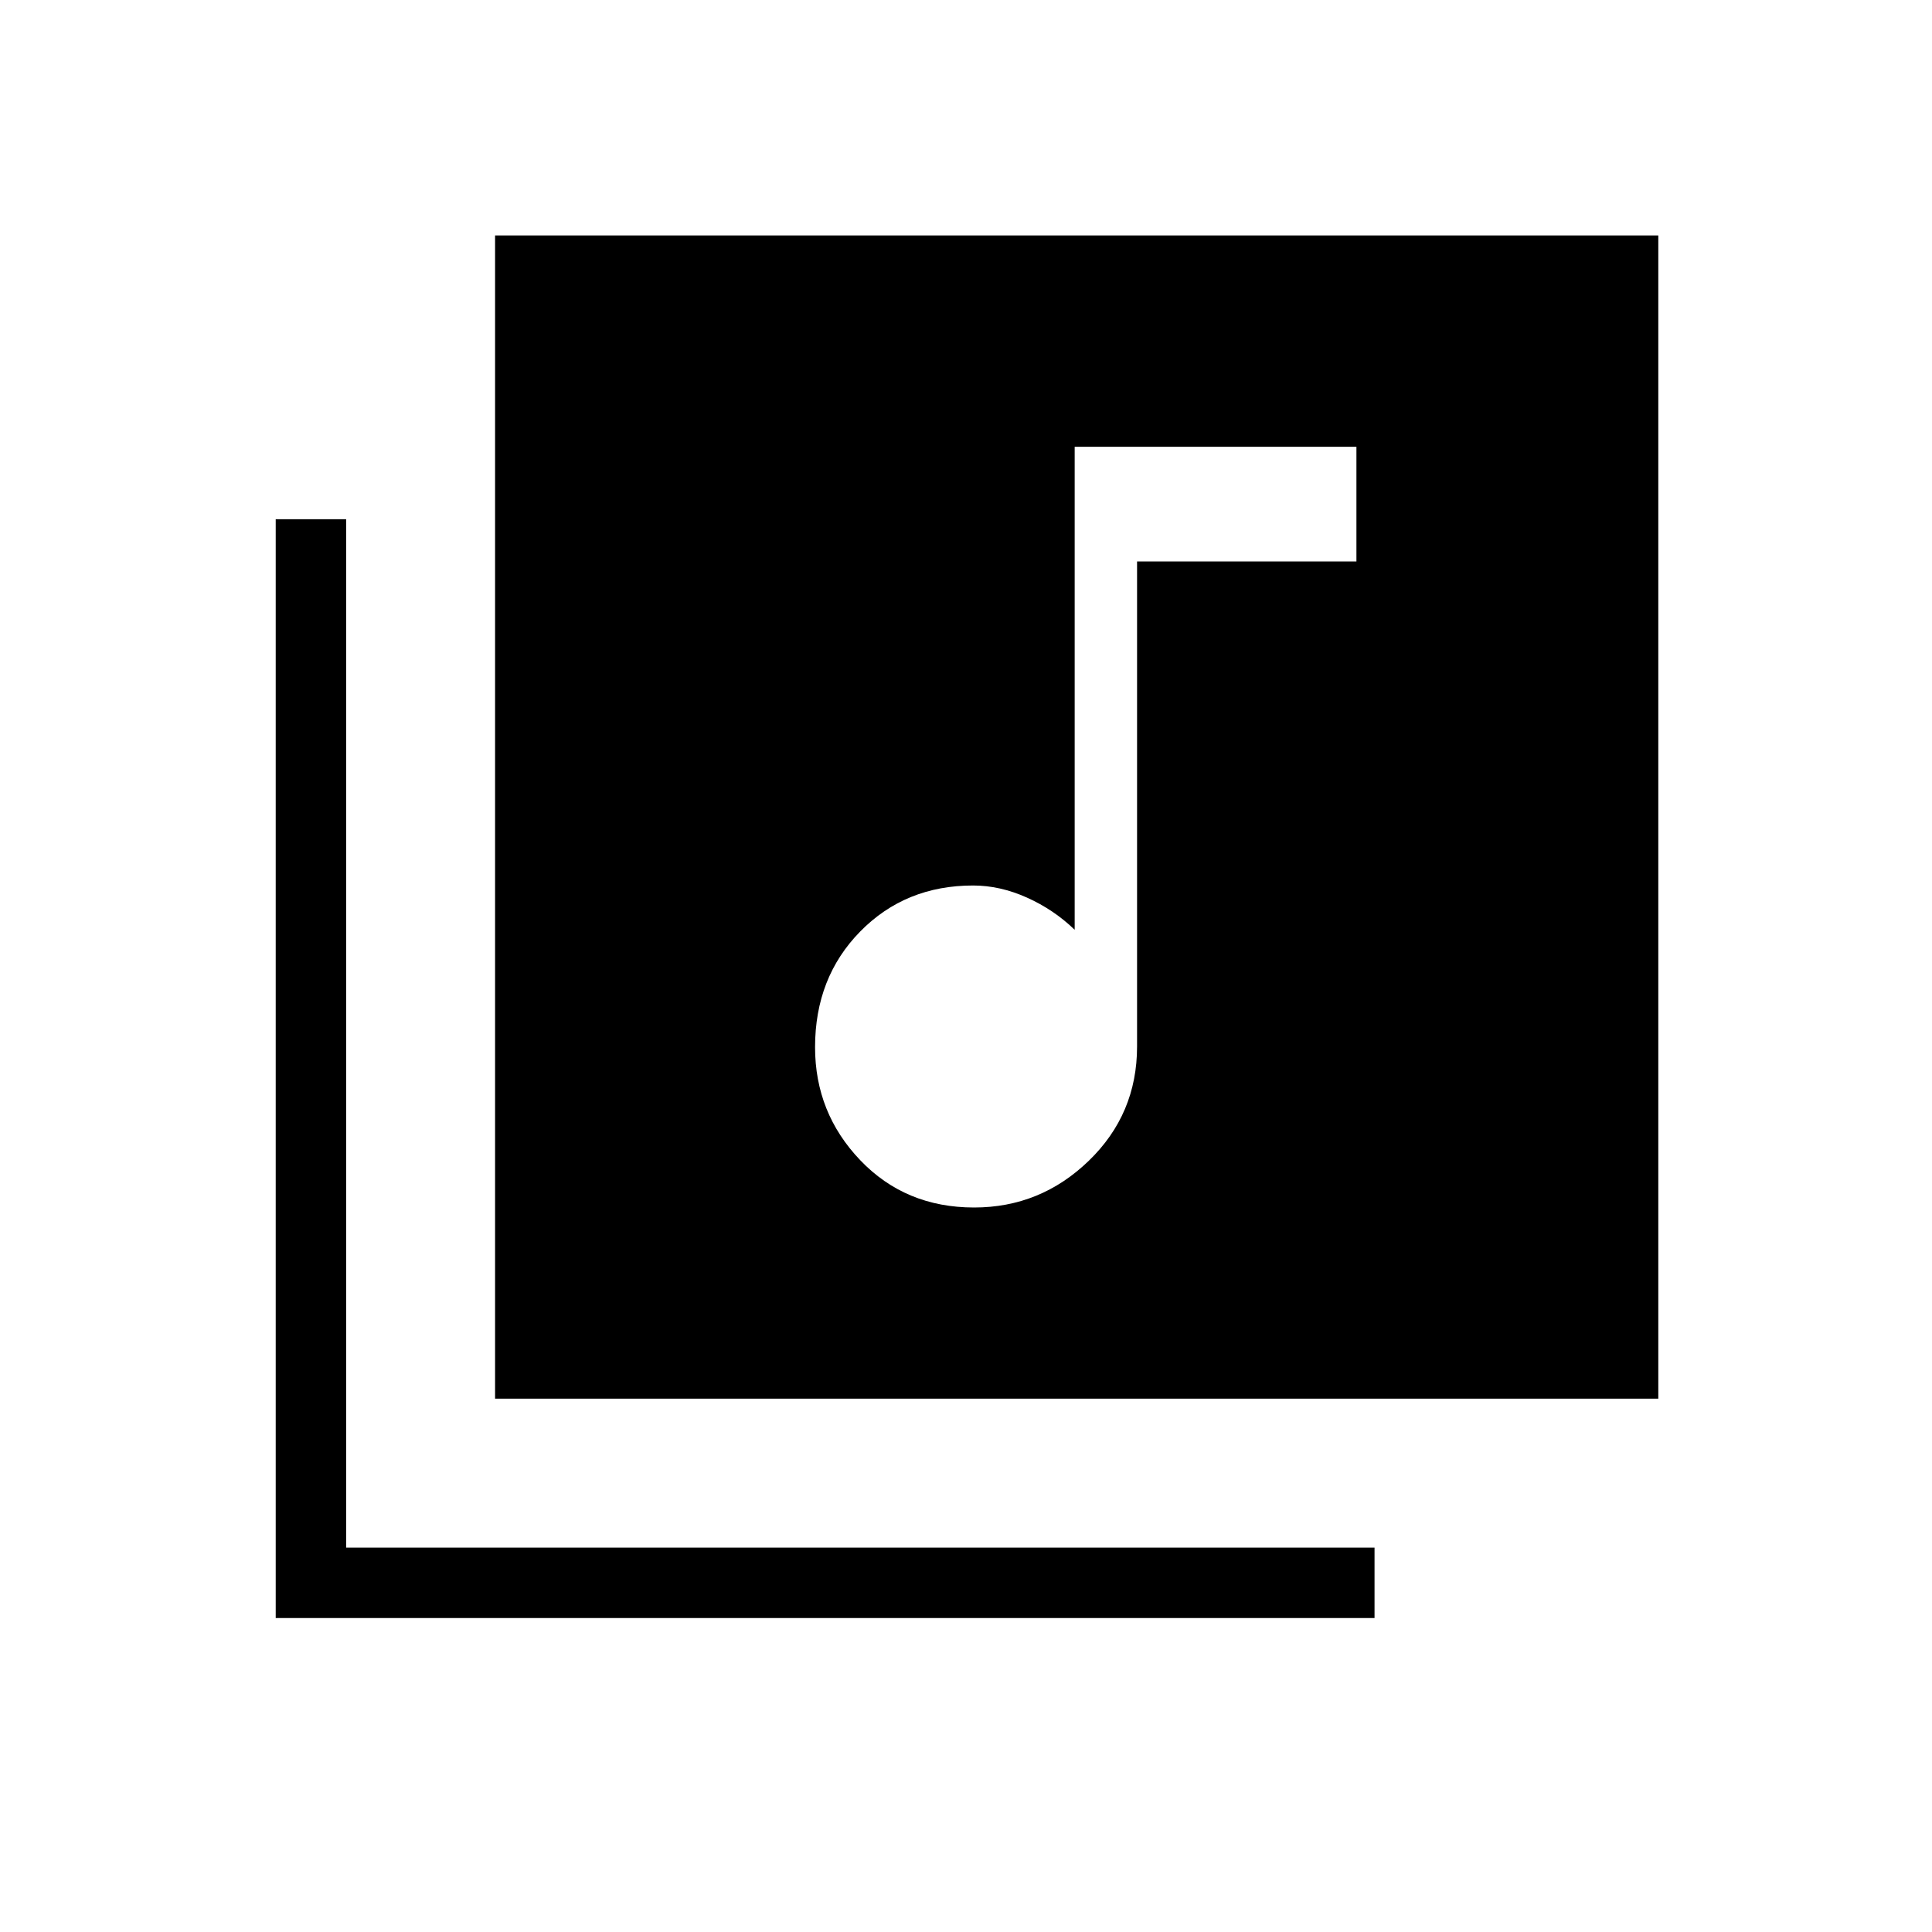 <svg xmlns="http://www.w3.org/2000/svg" height="48" viewBox="0 -960 960 960" width="48"><path d="M484.03-360Q517-360 541-383.2t24-56.8v-241h109v-57H534v240q-10.35-10-23.73-16t-26.74-6q-33.65 0-56.09 22.85Q405-474.3 405-439.65q0 32.65 22.45 56.15t56.58 23.5ZM246-265v-578h578v578H246ZM137-156v-546h35v511h511v35H137Z"/></svg>